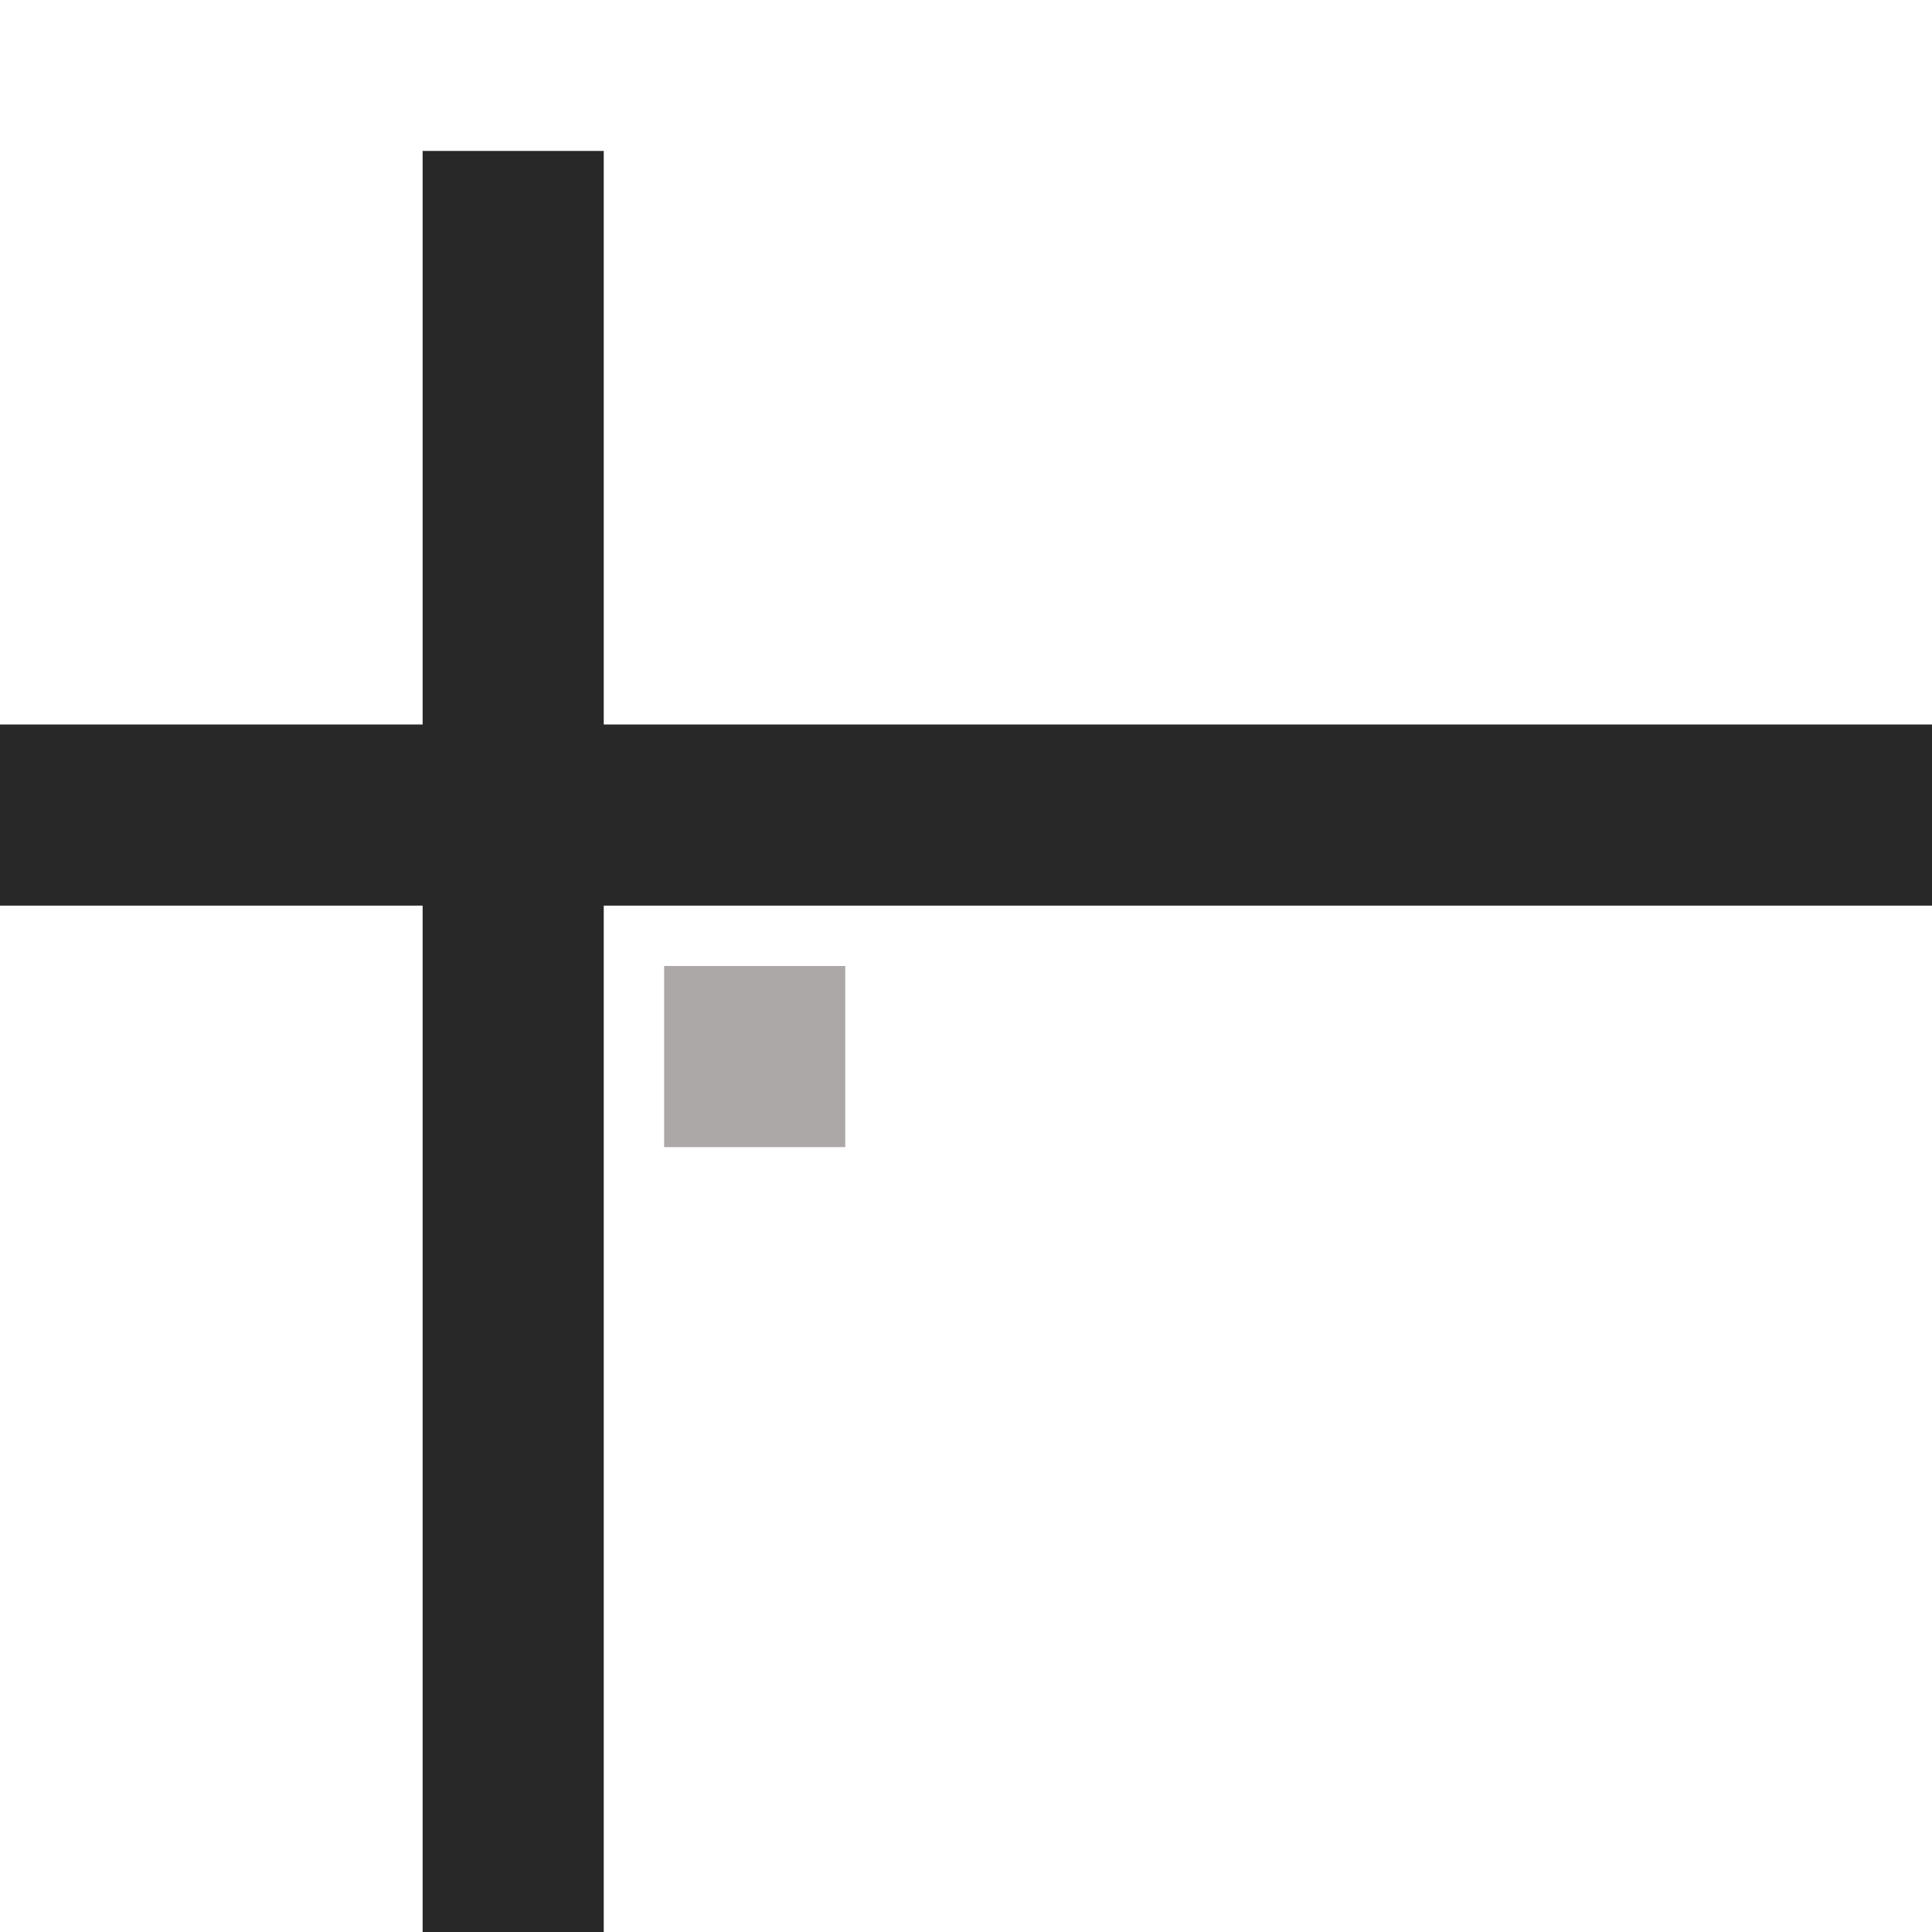 <svg xmlns="http://www.w3.org/2000/svg" class="canvas" id="preview" width="128" height="128">
    <rect fill="#282828" y="48px" width="128px" height="12px"></rect>
    <rect fill="#282828" y="10px" x="28px" width="12px" height="128px"></rect>
    <rect fill="#aca8a8" x="44px" y="64px" width="12px" height="12px"></rect>
</svg>